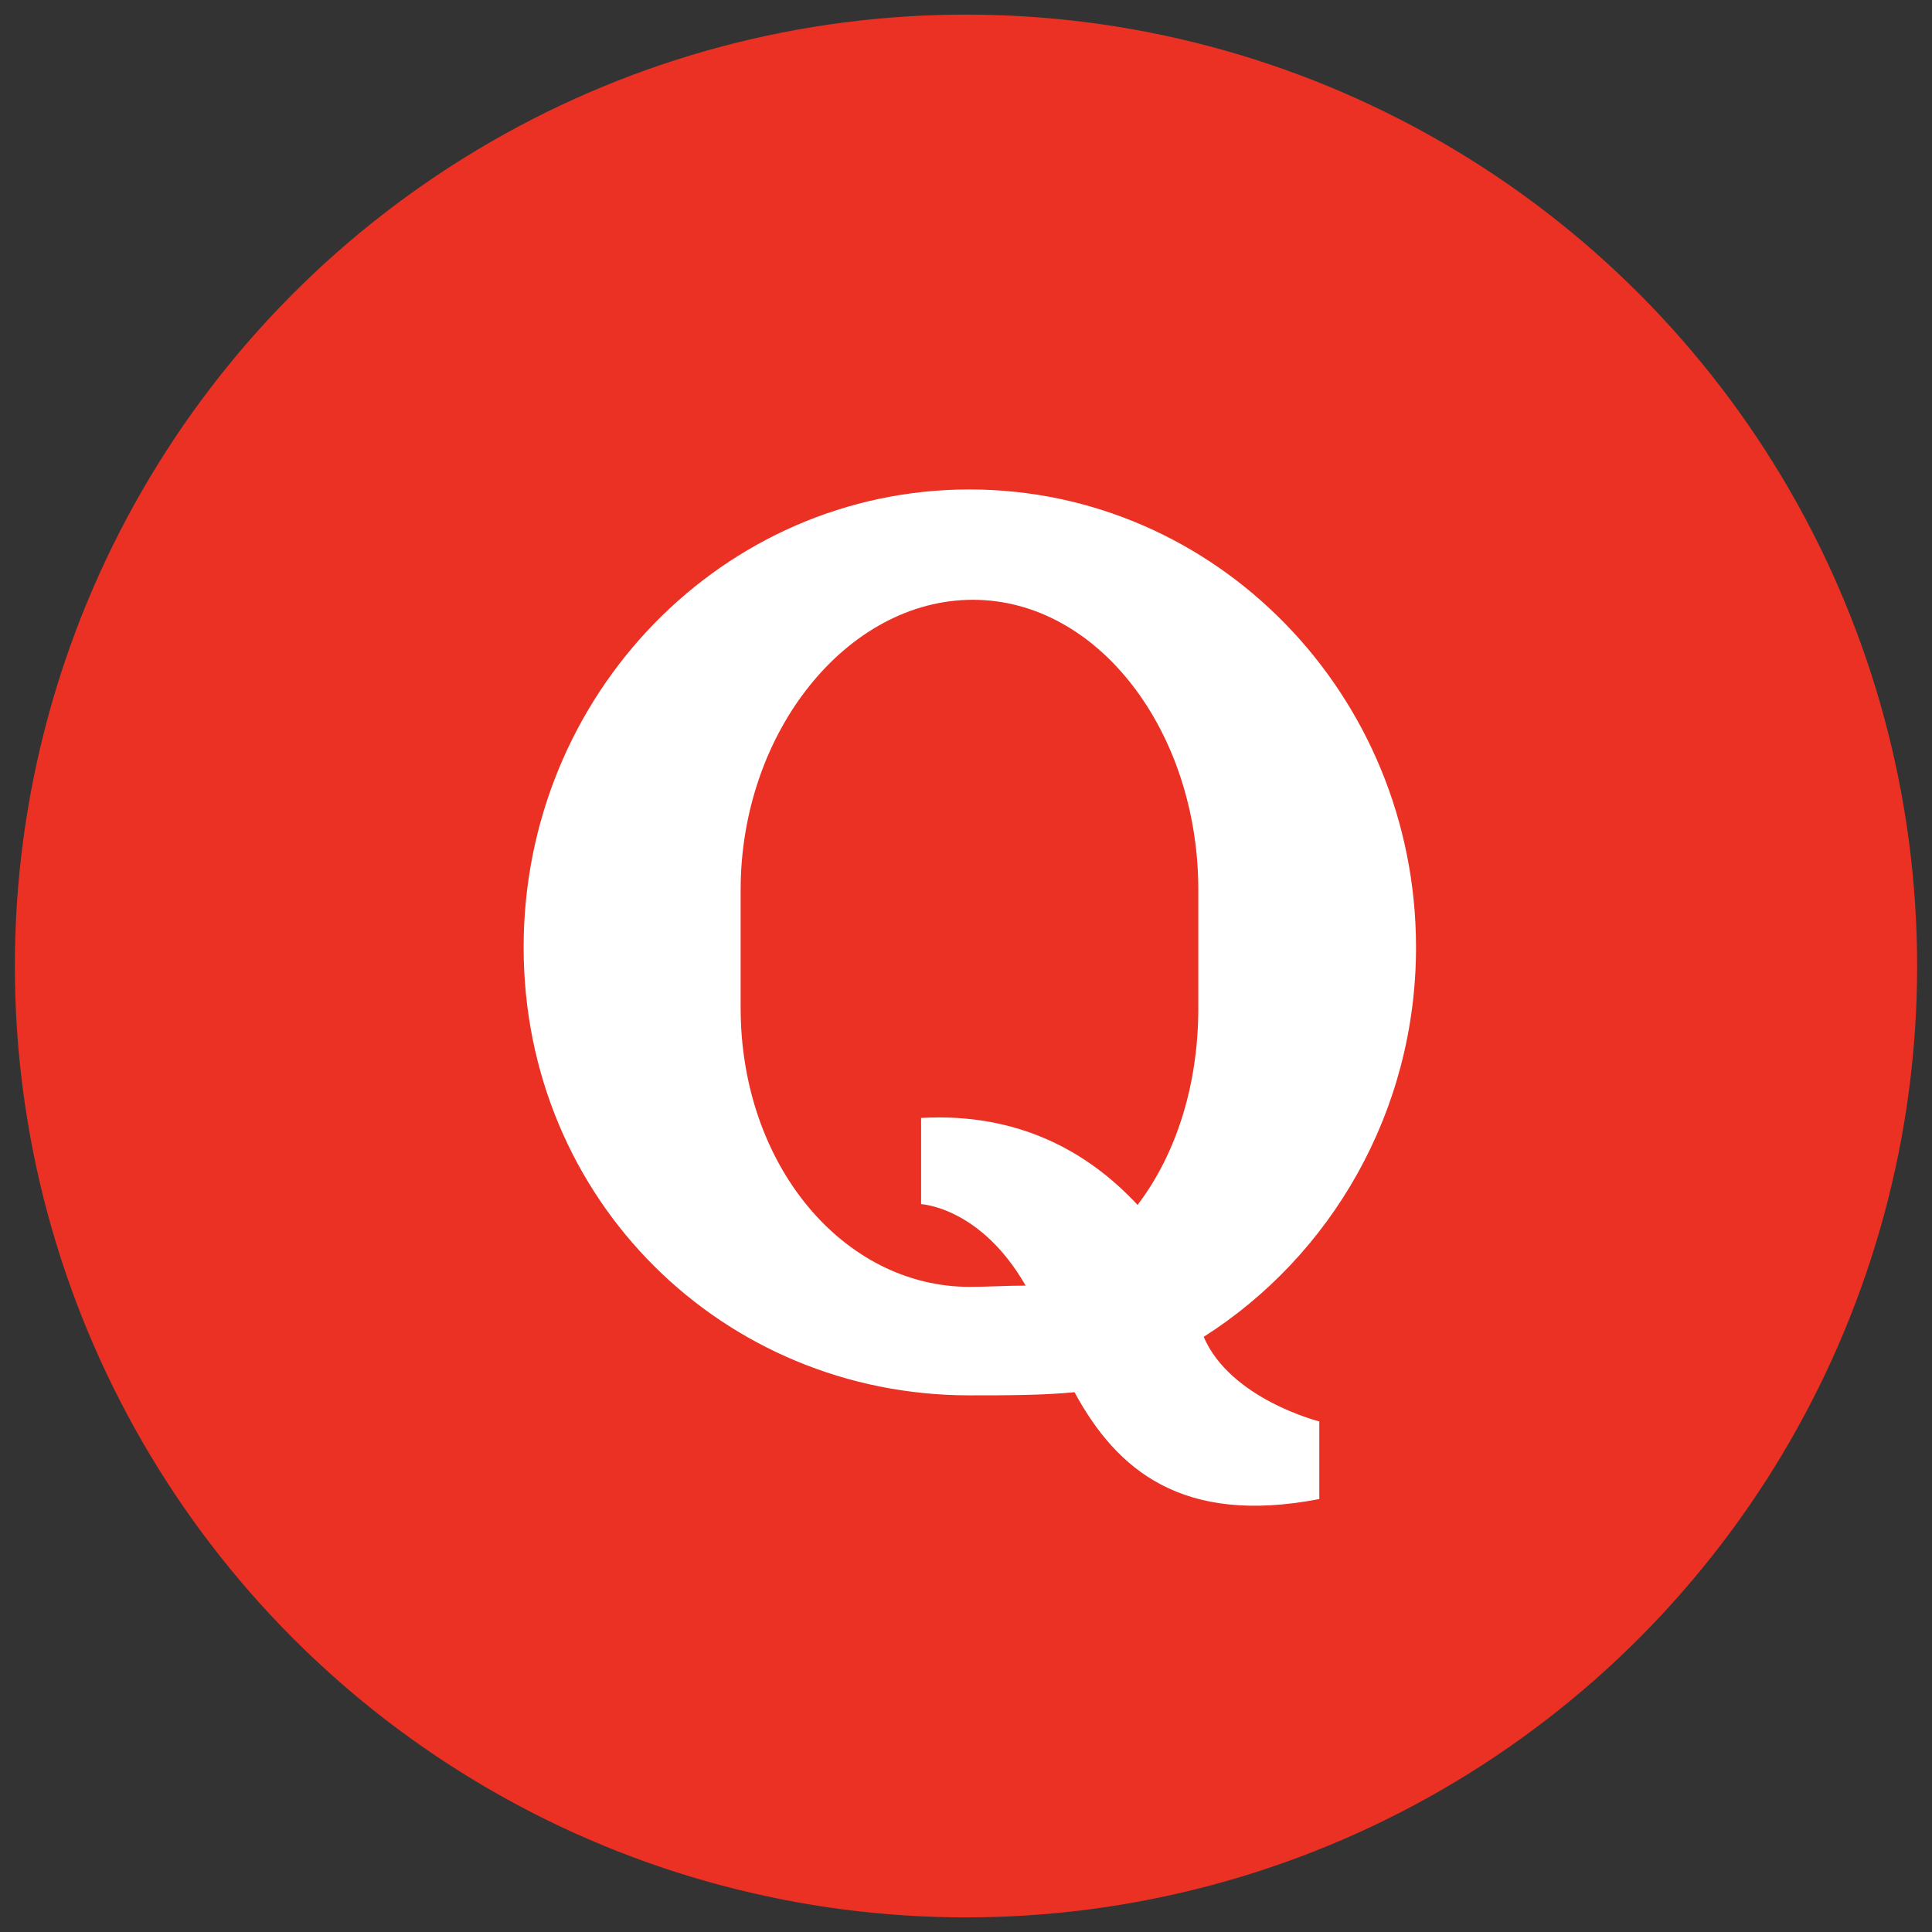 <?xml version="1.0" encoding="utf-8"?>
<!-- Generator: Adobe Illustrator 16.0.0, SVG Export Plug-In . SVG Version: 6.00 Build 0)  -->
<!DOCTYPE svg PUBLIC "-//W3C//DTD SVG 1.1//EN" "http://www.w3.org/Graphics/SVG/1.1/DTD/svg11.dtd">
<svg version="1.1" id="Layer_1" xmlns="http://www.w3.org/2000/svg" xmlns:xlink="http://www.w3.org/1999/xlink" x="0px" y="0px"
	 width="130px" height="130px" viewBox="0 0 130 130" enable-background="new 0 0 130 130" xml:space="preserve">
<rect x="0" y="0" width="130" height="130" fill="#333333" stroke="none"/>
<g>
	<g id="Shape_1_copy_3_4_">
		<ellipse fill="#EA3123" cx="65" cy="65" rx="64" ry="64.017"/>
	</g>
	<g id="Quora_icon">
		<path fill="#FFFFFF" d="M80.993,89.953c8.544-5.429,14.288-15.136,14.288-26.211c0-17.013-13.482-30.808-30.051-30.808
			c-16.566,0-29.996,13.795-29.996,30.808c0,17.017,13.43,30.148,29.996,30.148c2.439,0,4.878,0,7.072-0.21
			c2.848,5.25,7.264,8.965,16.471,7.188v-5.223C88.773,95.646,82.791,94.144,80.993,89.953z M80.632,67.817
			c0,5.143-1.465,9.811-4.088,13.26c-3.297-3.555-8.009-6.226-14.565-5.853v5.802c0,0,3.991,0.179,7.035,5.481
			c-1.338,0-2.546,0.083-3.771,0.083c-8.463,0-15.407-8.161-15.407-18.773c0-1.362,0-6.576,0-7.938
			c0-10.612,7.163-19.52,15.625-19.52c8.463,0,15.171,8.907,15.171,19.52C80.632,61.241,80.632,66.455,80.632,67.817z"/>
	</g>
</g>
</svg>
